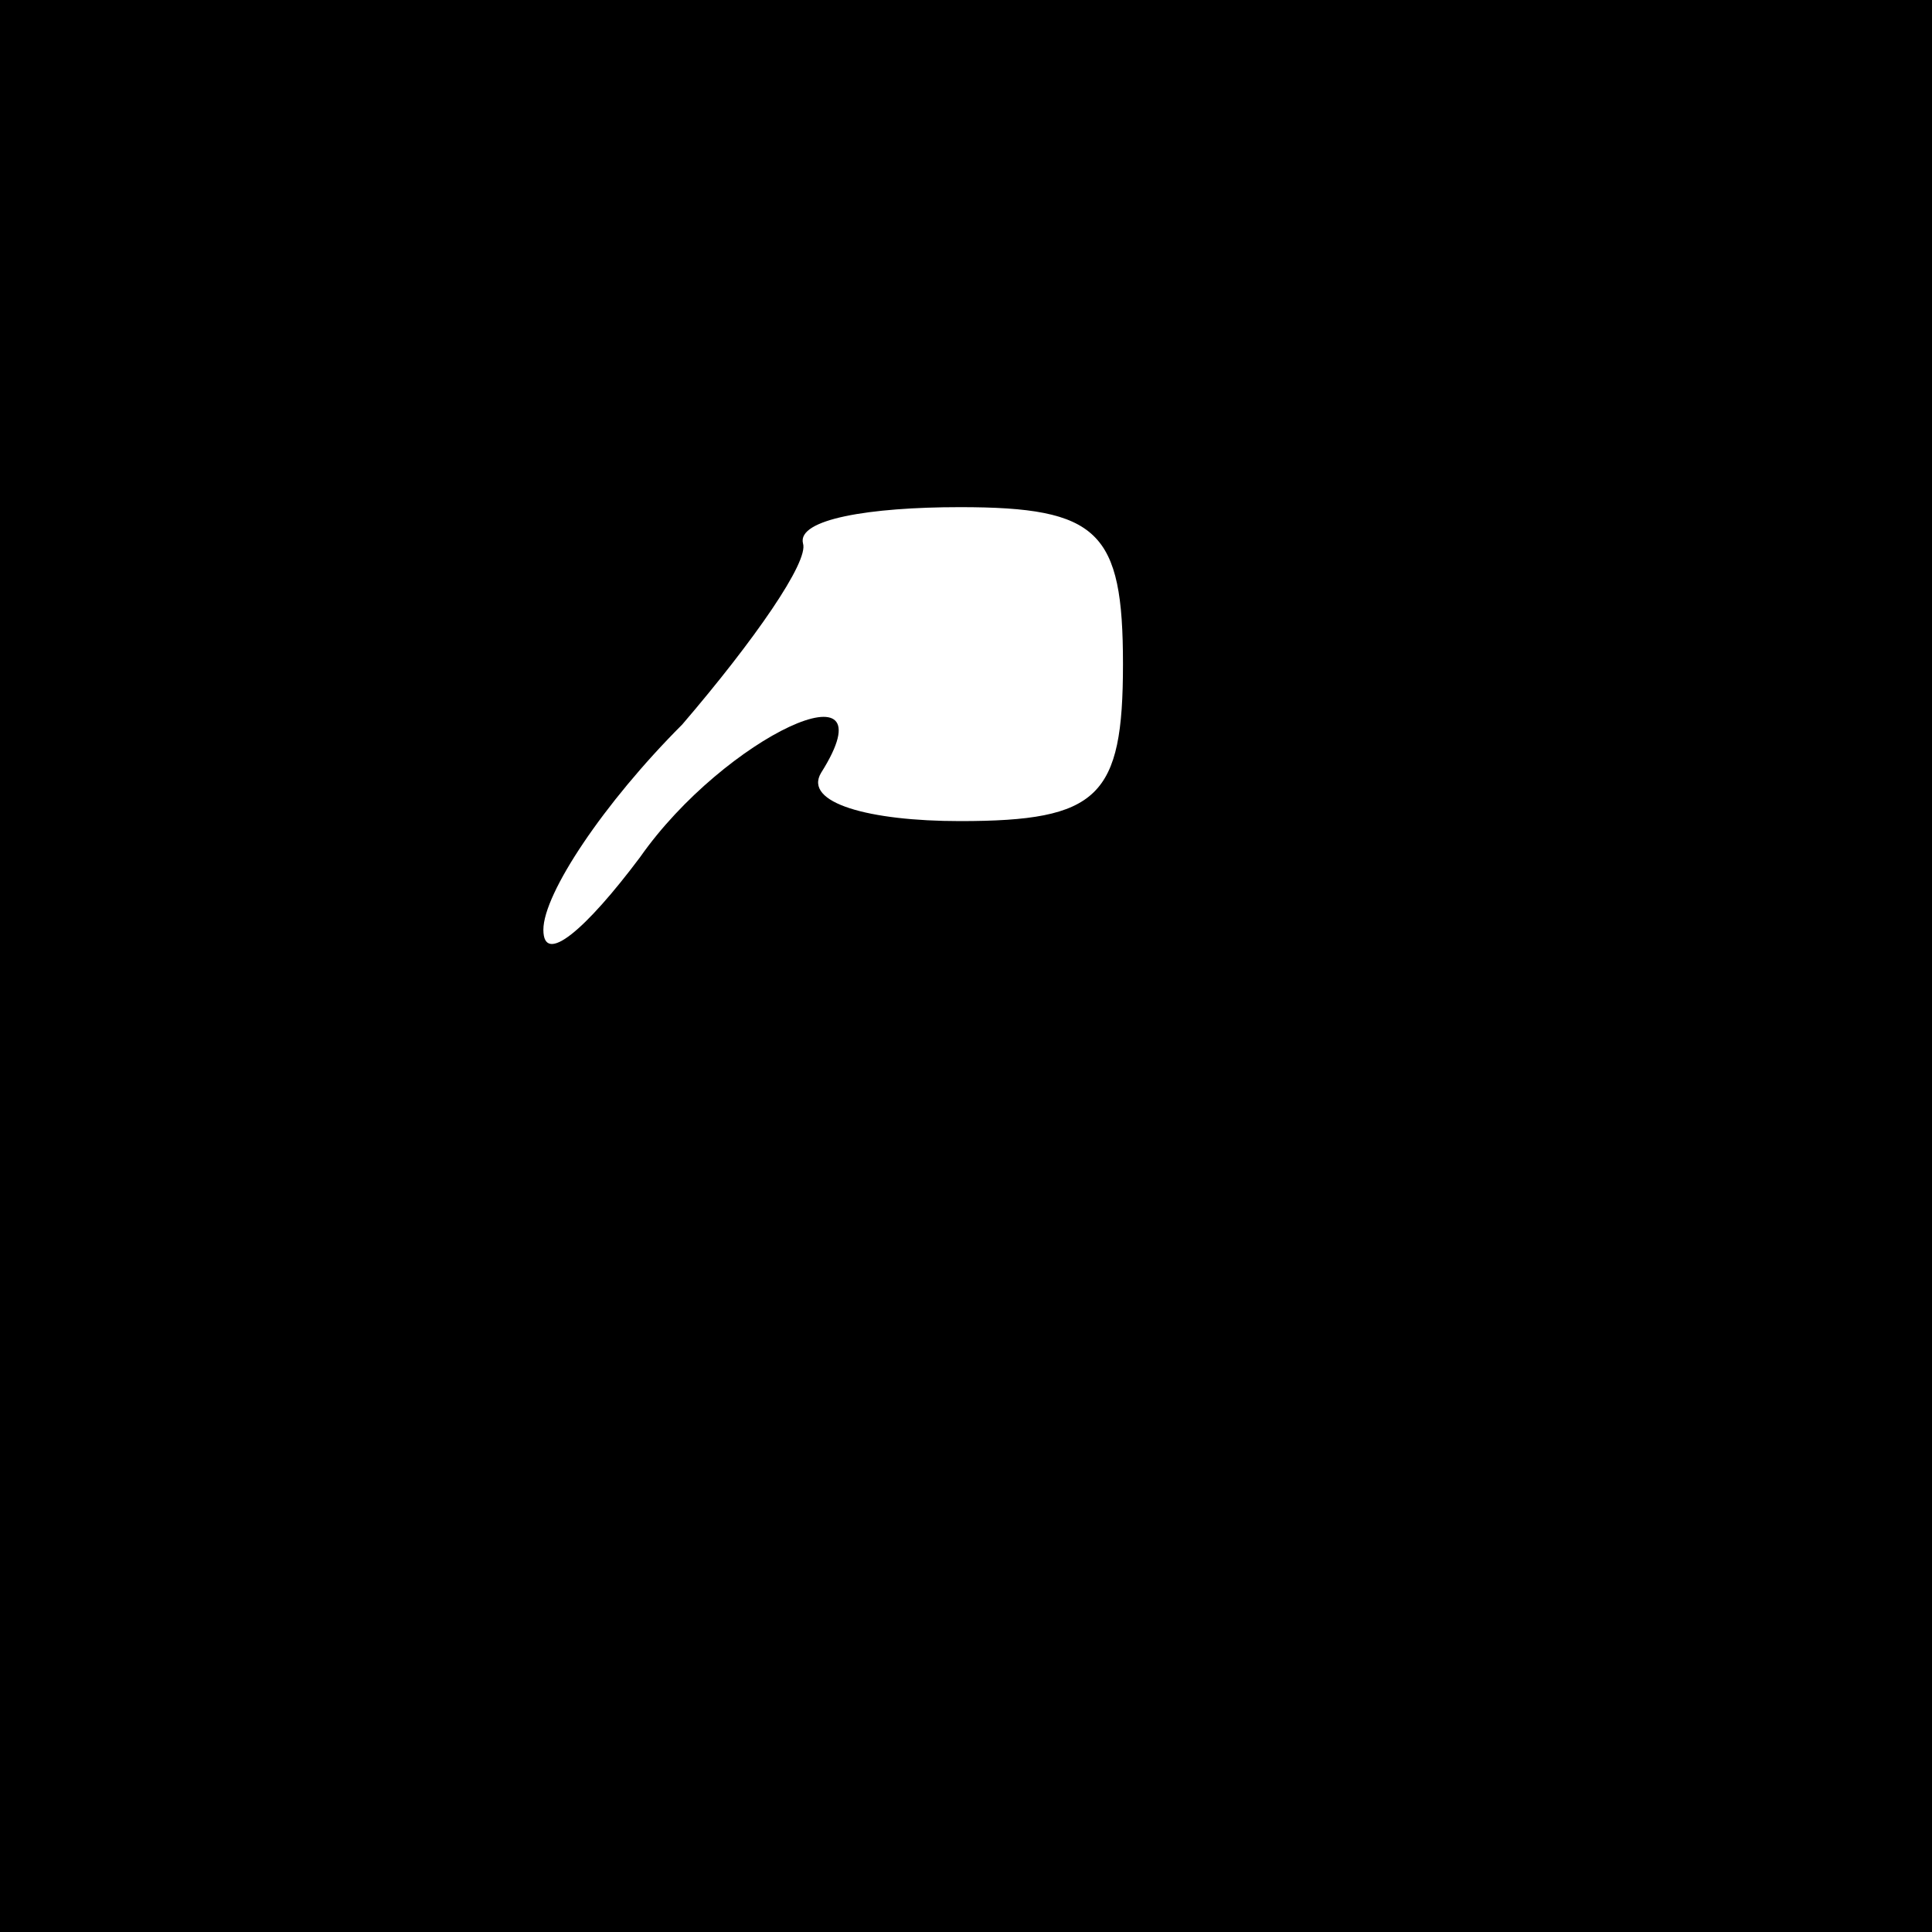 <?xml version="1.0" standalone="no"?>
<!DOCTYPE svg PUBLIC "-//W3C//DTD SVG 20010904//EN"
 "http://www.w3.org/TR/2001/REC-SVG-20010904/DTD/svg10.dtd">
<svg version="1.0" xmlns="http://www.w3.org/2000/svg"
 width="32pt" height="32pt" viewBox="0 0 32 32"
 preserveAspectRatio="xMidYMid meet">
<rect x="0" y="0" width="32" height="32" fill="#808080" stroke="none"/>
<g transform="translate(0,32) scale(0.1,-0.1)"
fill="#000000" stroke="none">
<path fill="#000000" stroke="none" d="M0 160 l0 -160 160 0 160 0 0 160 0
160 -160 0 -160 0 0 -160z"/>
<path fill="#ffffff" stroke="none" d="M186 210 c0 -22 -4 -26 -27 -26 -15 0
-26 3 -23 8 12 19 -16 6 -30 -14 -9 -12 -16 -18 -16 -12 0 6 10 21 23 34 12
14 21 27 20 30 -1 4 11 6 26 6 23 0 27 -4 27 -26z"/>
</g>
</svg>
